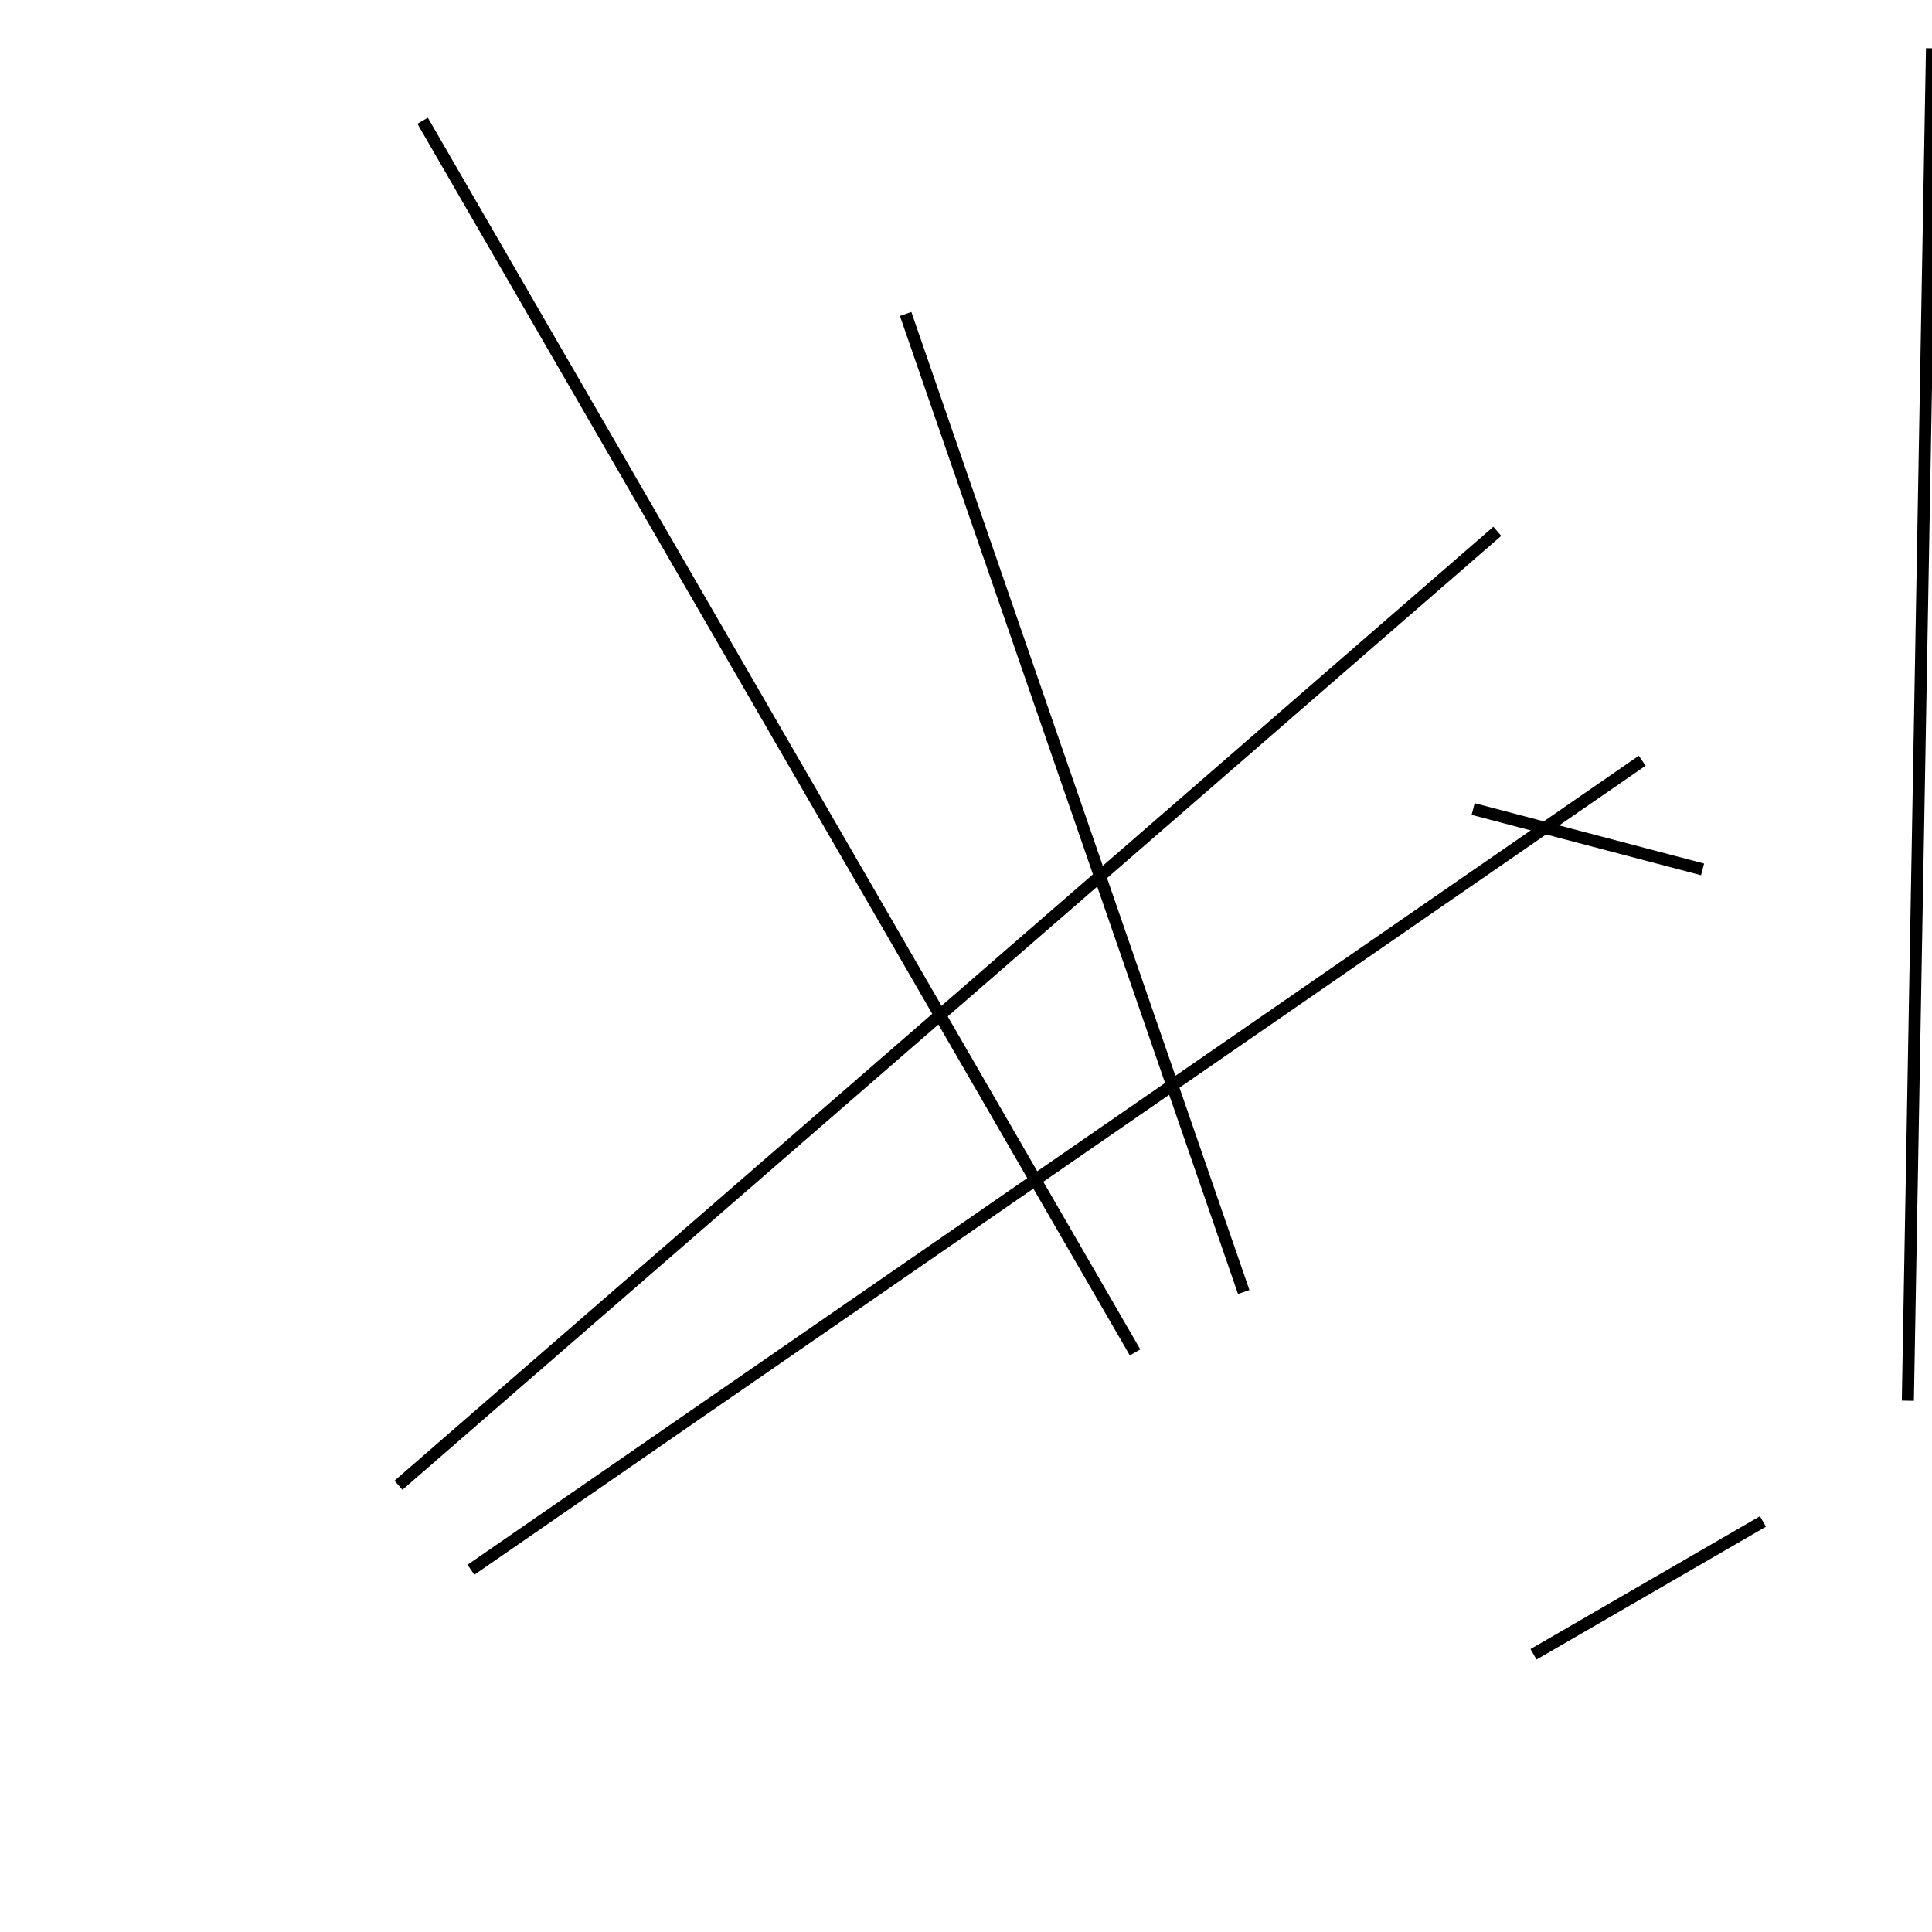 <?xml version="1.0" encoding="utf-8" ?>
<svg baseProfile="full" height="160" version="1.1" width="160" xmlns="http://www.w3.org/2000/svg" xmlns:ev="http://www.w3.org/2001/xml-events" xmlns:xlink="http://www.w3.org/1999/xlink"><defs /><line stroke="black" stroke-width="1" x1="103" x2="75" y1="107" y2="26" /><line stroke="black" stroke-width="1" x1="33" x2="124" y1="123" y2="44" /><line stroke="black" stroke-width="1" x1="94" x2="35" y1="112" y2="10" /><line stroke="black" stroke-width="1" x1="136" x2="39" y1="63" y2="130" /><line stroke="black" stroke-width="1" x1="146" x2="127" y1="126" y2="137" /><line stroke="black" stroke-width="1" x1="141" x2="122" y1="72" y2="67" /><line stroke="black" stroke-width="1" x1="160" x2="158" y1="4" y2="116" /></svg>